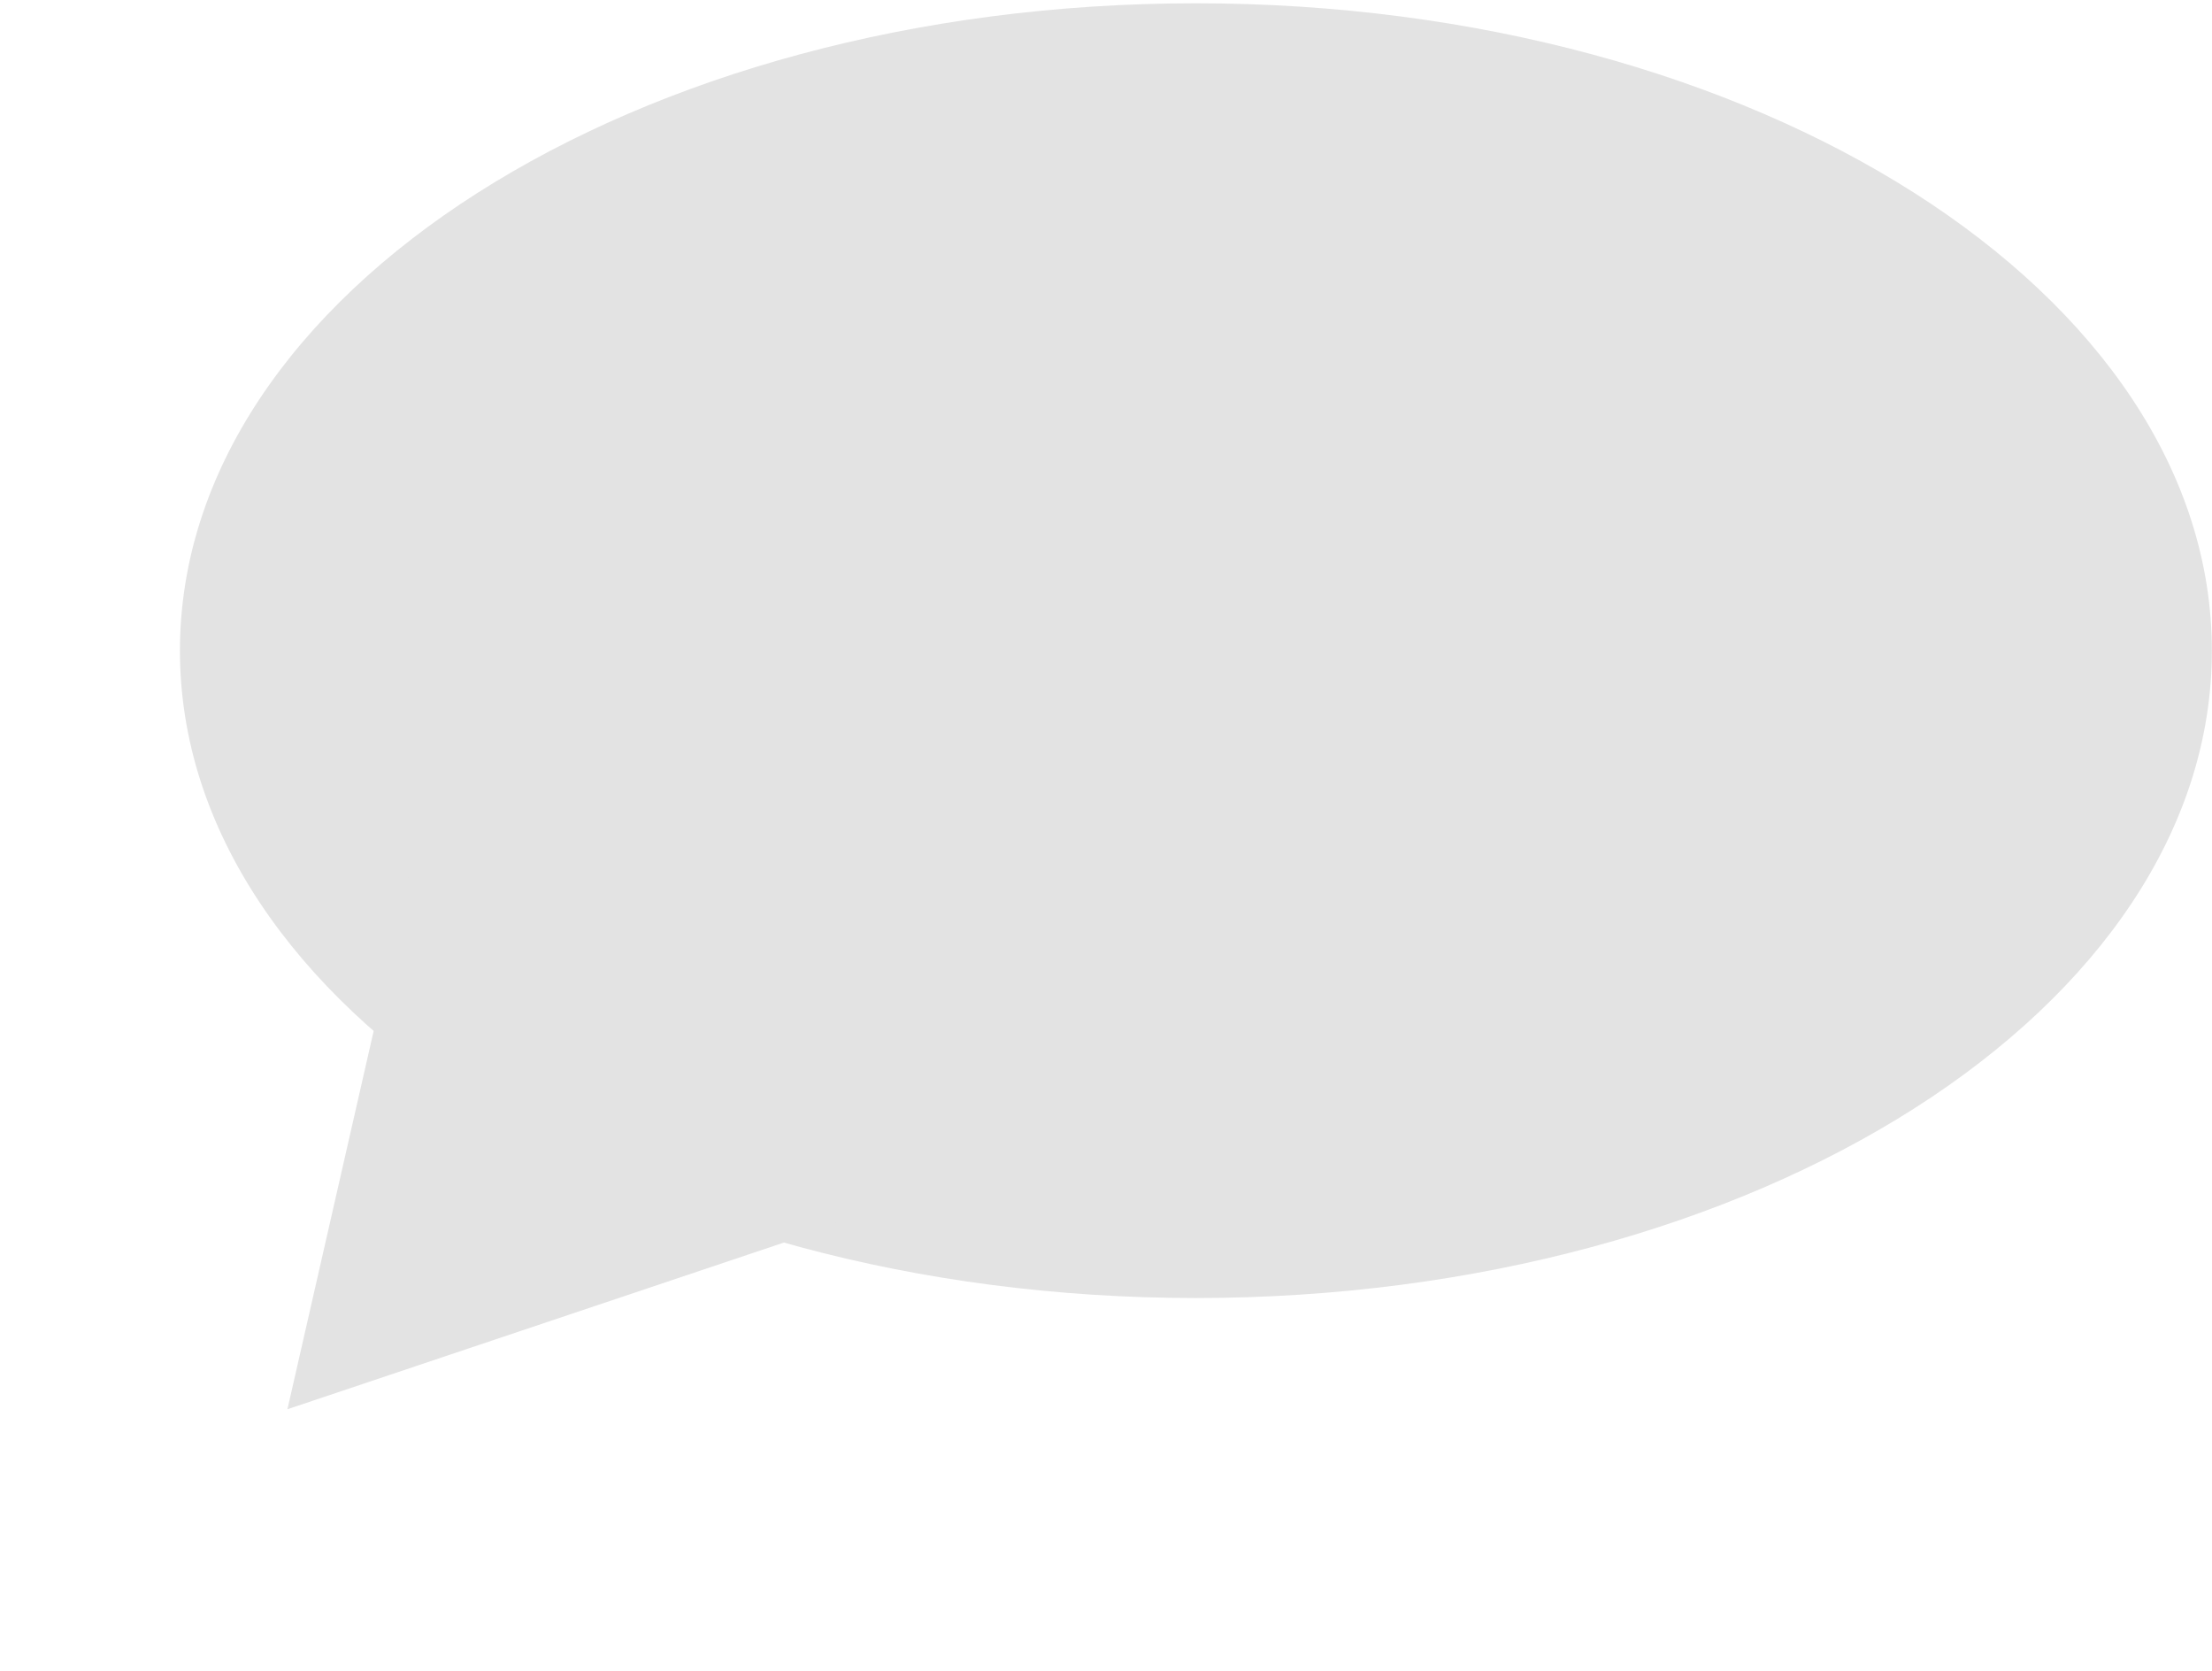 <svg width="49" height="37" viewBox="0 0 49 37" fill="none" xmlns="http://www.w3.org/2000/svg">
<path d="M48.997 14.409C48.997 22.327 38.921 28.745 26.491 28.745C14.062 28.745 3.986 22.327 3.986 14.409C3.986 6.491 14.062 0.073 26.491 0.073C38.921 0.073 48.997 6.491 48.997 14.409Z" fill="#E3E3E3"/>
<path d="M6.367 31.208L9.241 18.605L18.562 27.115L6.367 31.208Z" fill="#E3E3E3"/>
</svg>
